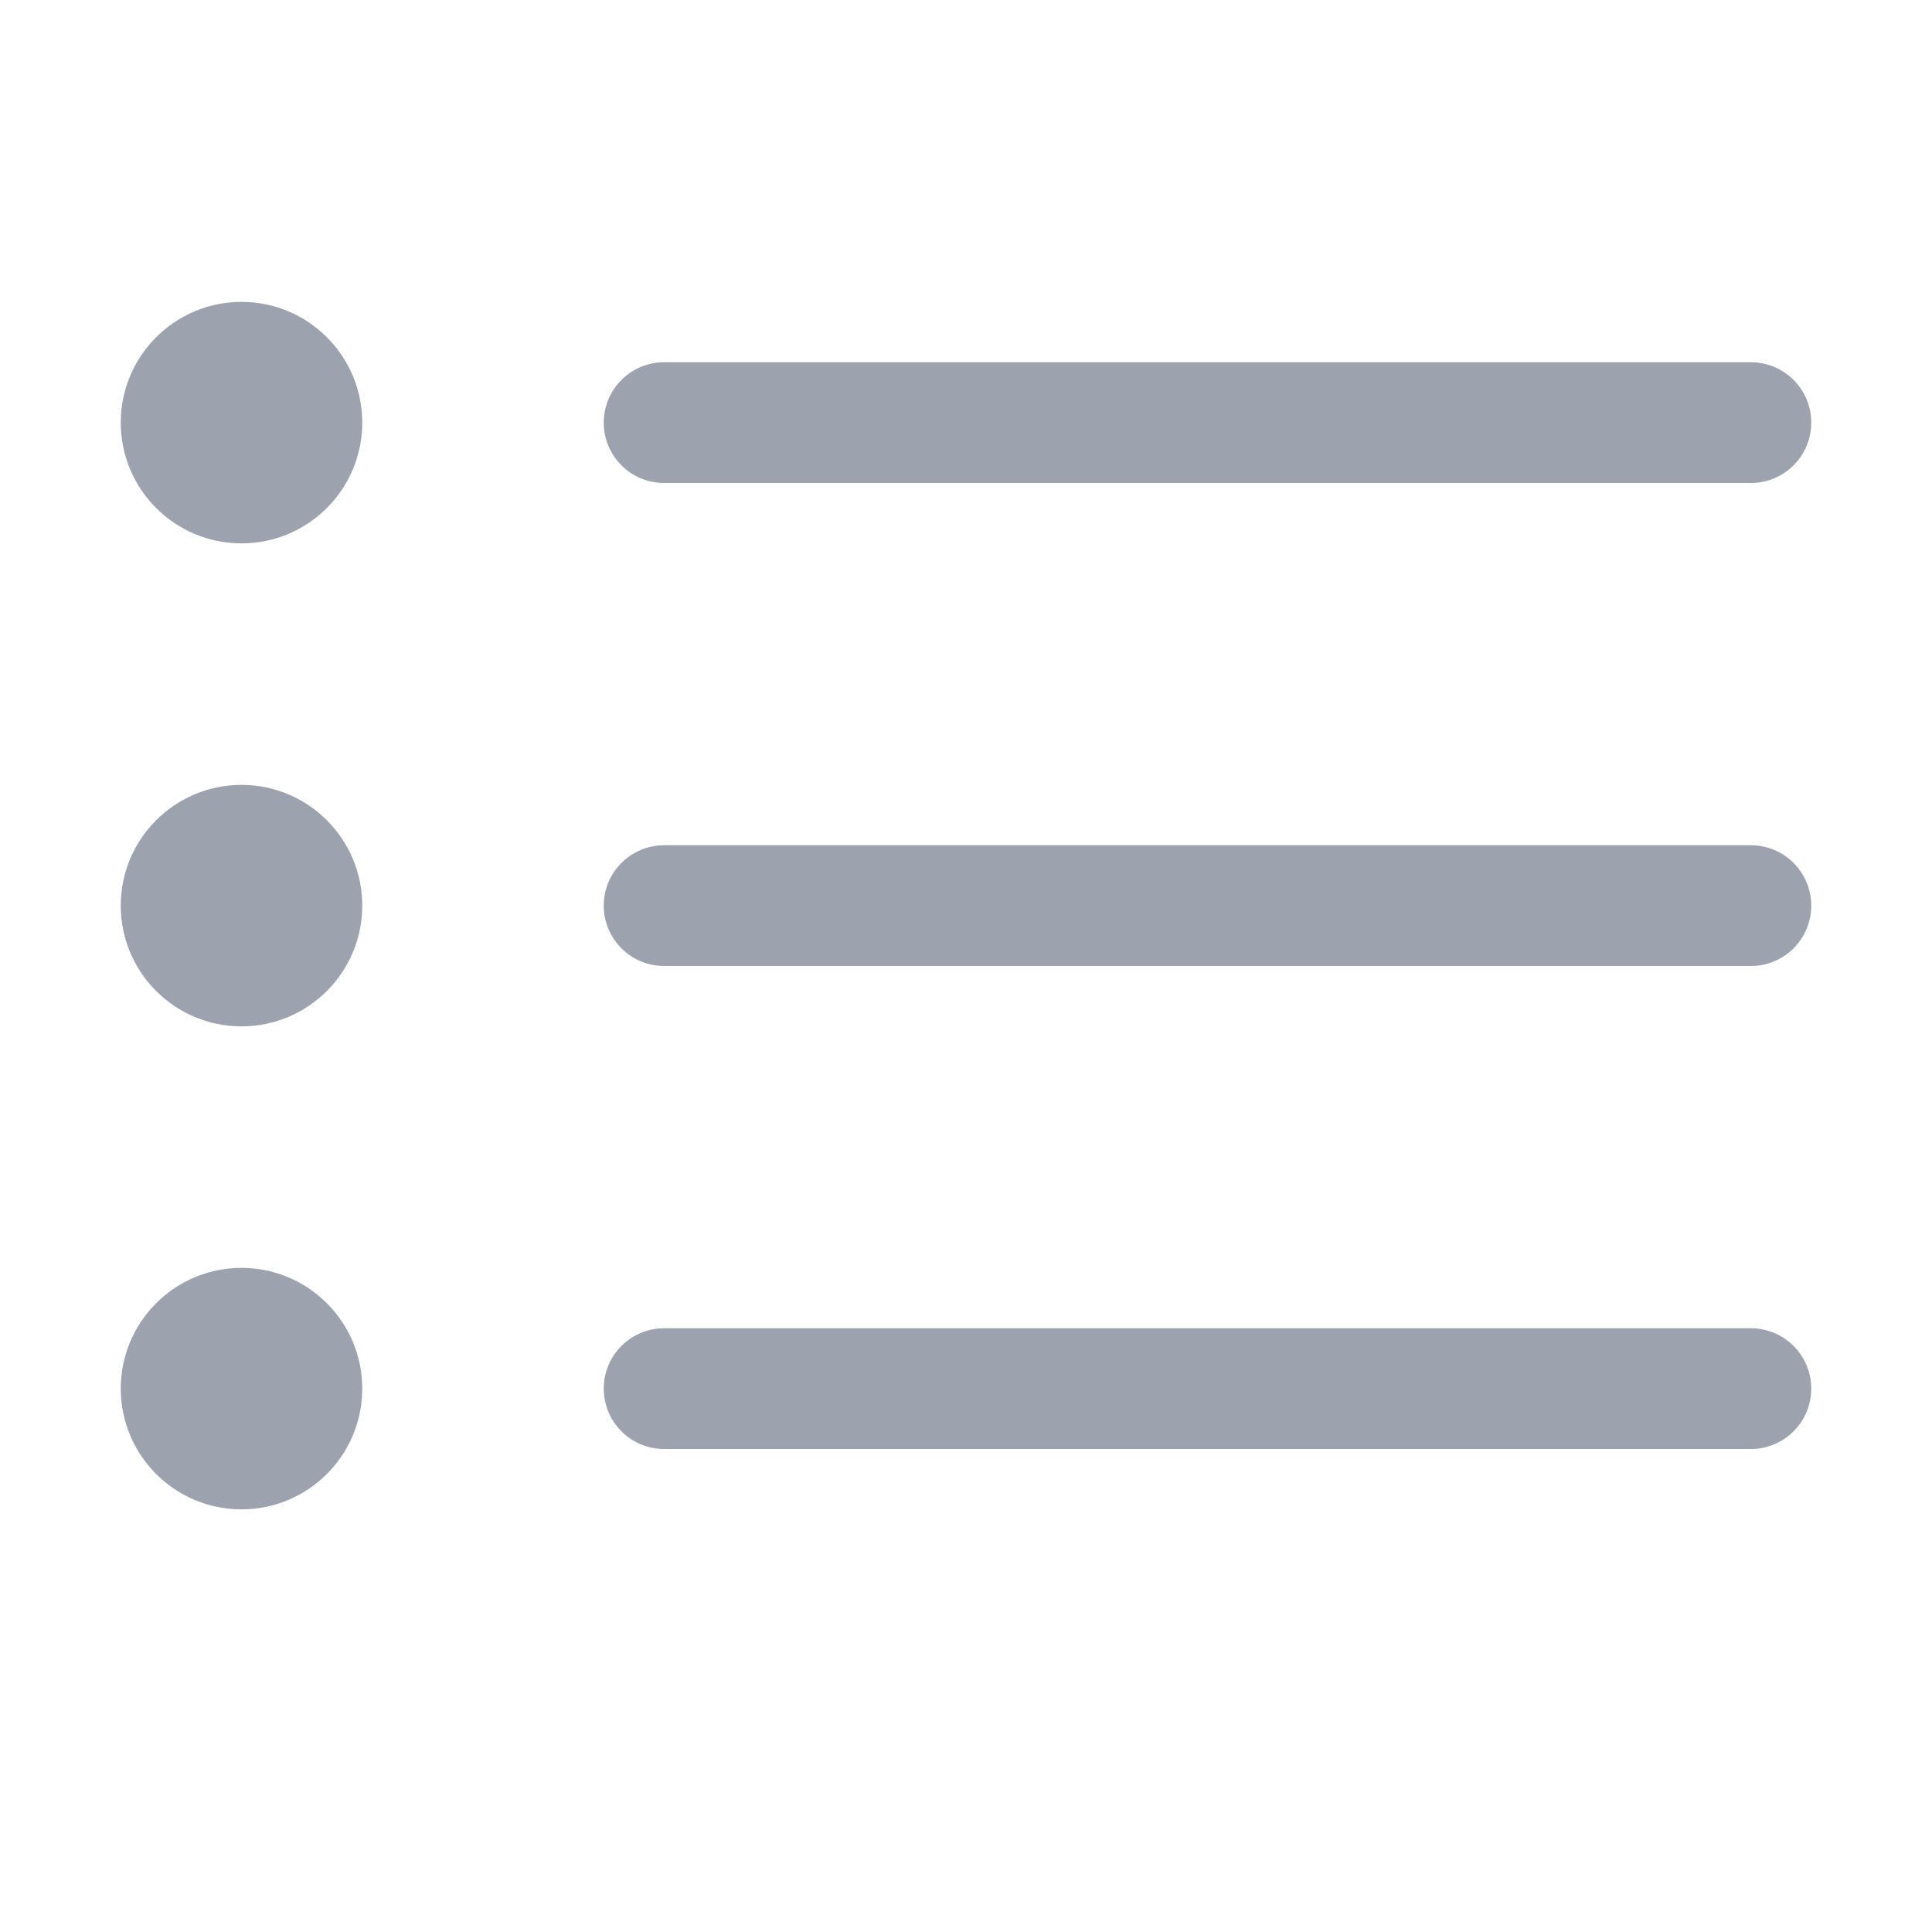 <svg width="16" height="16" viewBox="0 0 16 16" fill="none" xmlns="http://www.w3.org/2000/svg">
<path fill-rule="evenodd" clip-rule="evenodd" d="M5 11.5C5 11.224 5.224 11 5.5 11H14.5C14.776 11 15 11.224 15 11.5C15 11.776 14.776 12 14.5 12H5.5C5.224 12 5 11.776 5 11.5Z" fill="#9CA3AF"/>
<path fill-rule="evenodd" clip-rule="evenodd" d="M5 7.5C5 7.224 5.224 7 5.5 7H14.5C14.776 7 15 7.224 15 7.5C15 7.776 14.776 8 14.5 8H5.5C5.224 8 5 7.776 5 7.5Z" fill="#9CA3AF"/>
<path fill-rule="evenodd" clip-rule="evenodd" d="M5 3.5C5 3.224 5.224 3 5.5 3H14.5C14.776 3 15 3.224 15 3.5C15 3.776 14.776 4 14.5 4H5.5C5.224 4 5 3.776 5 3.5Z" fill="#9CA3AF"/>
<path fill-rule="evenodd" clip-rule="evenodd" d="M2 4.5C2.552 4.5 3 4.052 3 3.5C3 2.948 2.552 2.5 2 2.5C1.448 2.5 1 2.948 1 3.5C1 4.052 1.448 4.5 2 4.5Z" fill="#9CA3AF"/>
<path fill-rule="evenodd" clip-rule="evenodd" d="M2 8.5C2.552 8.5 3 8.052 3 7.5C3 6.948 2.552 6.5 2 6.5C1.448 6.5 1 6.948 1 7.5C1 8.052 1.448 8.5 2 8.5Z" fill="#9CA3AF"/>
<path fill-rule="evenodd" clip-rule="evenodd" d="M2 12.5C2.552 12.5 3 12.052 3 11.5C3 10.948 2.552 10.5 2 10.5C1.448 10.5 1 10.948 1 11.5C1 12.052 1.448 12.5 2 12.5Z" fill="#9CA3AF"/>
</svg>
